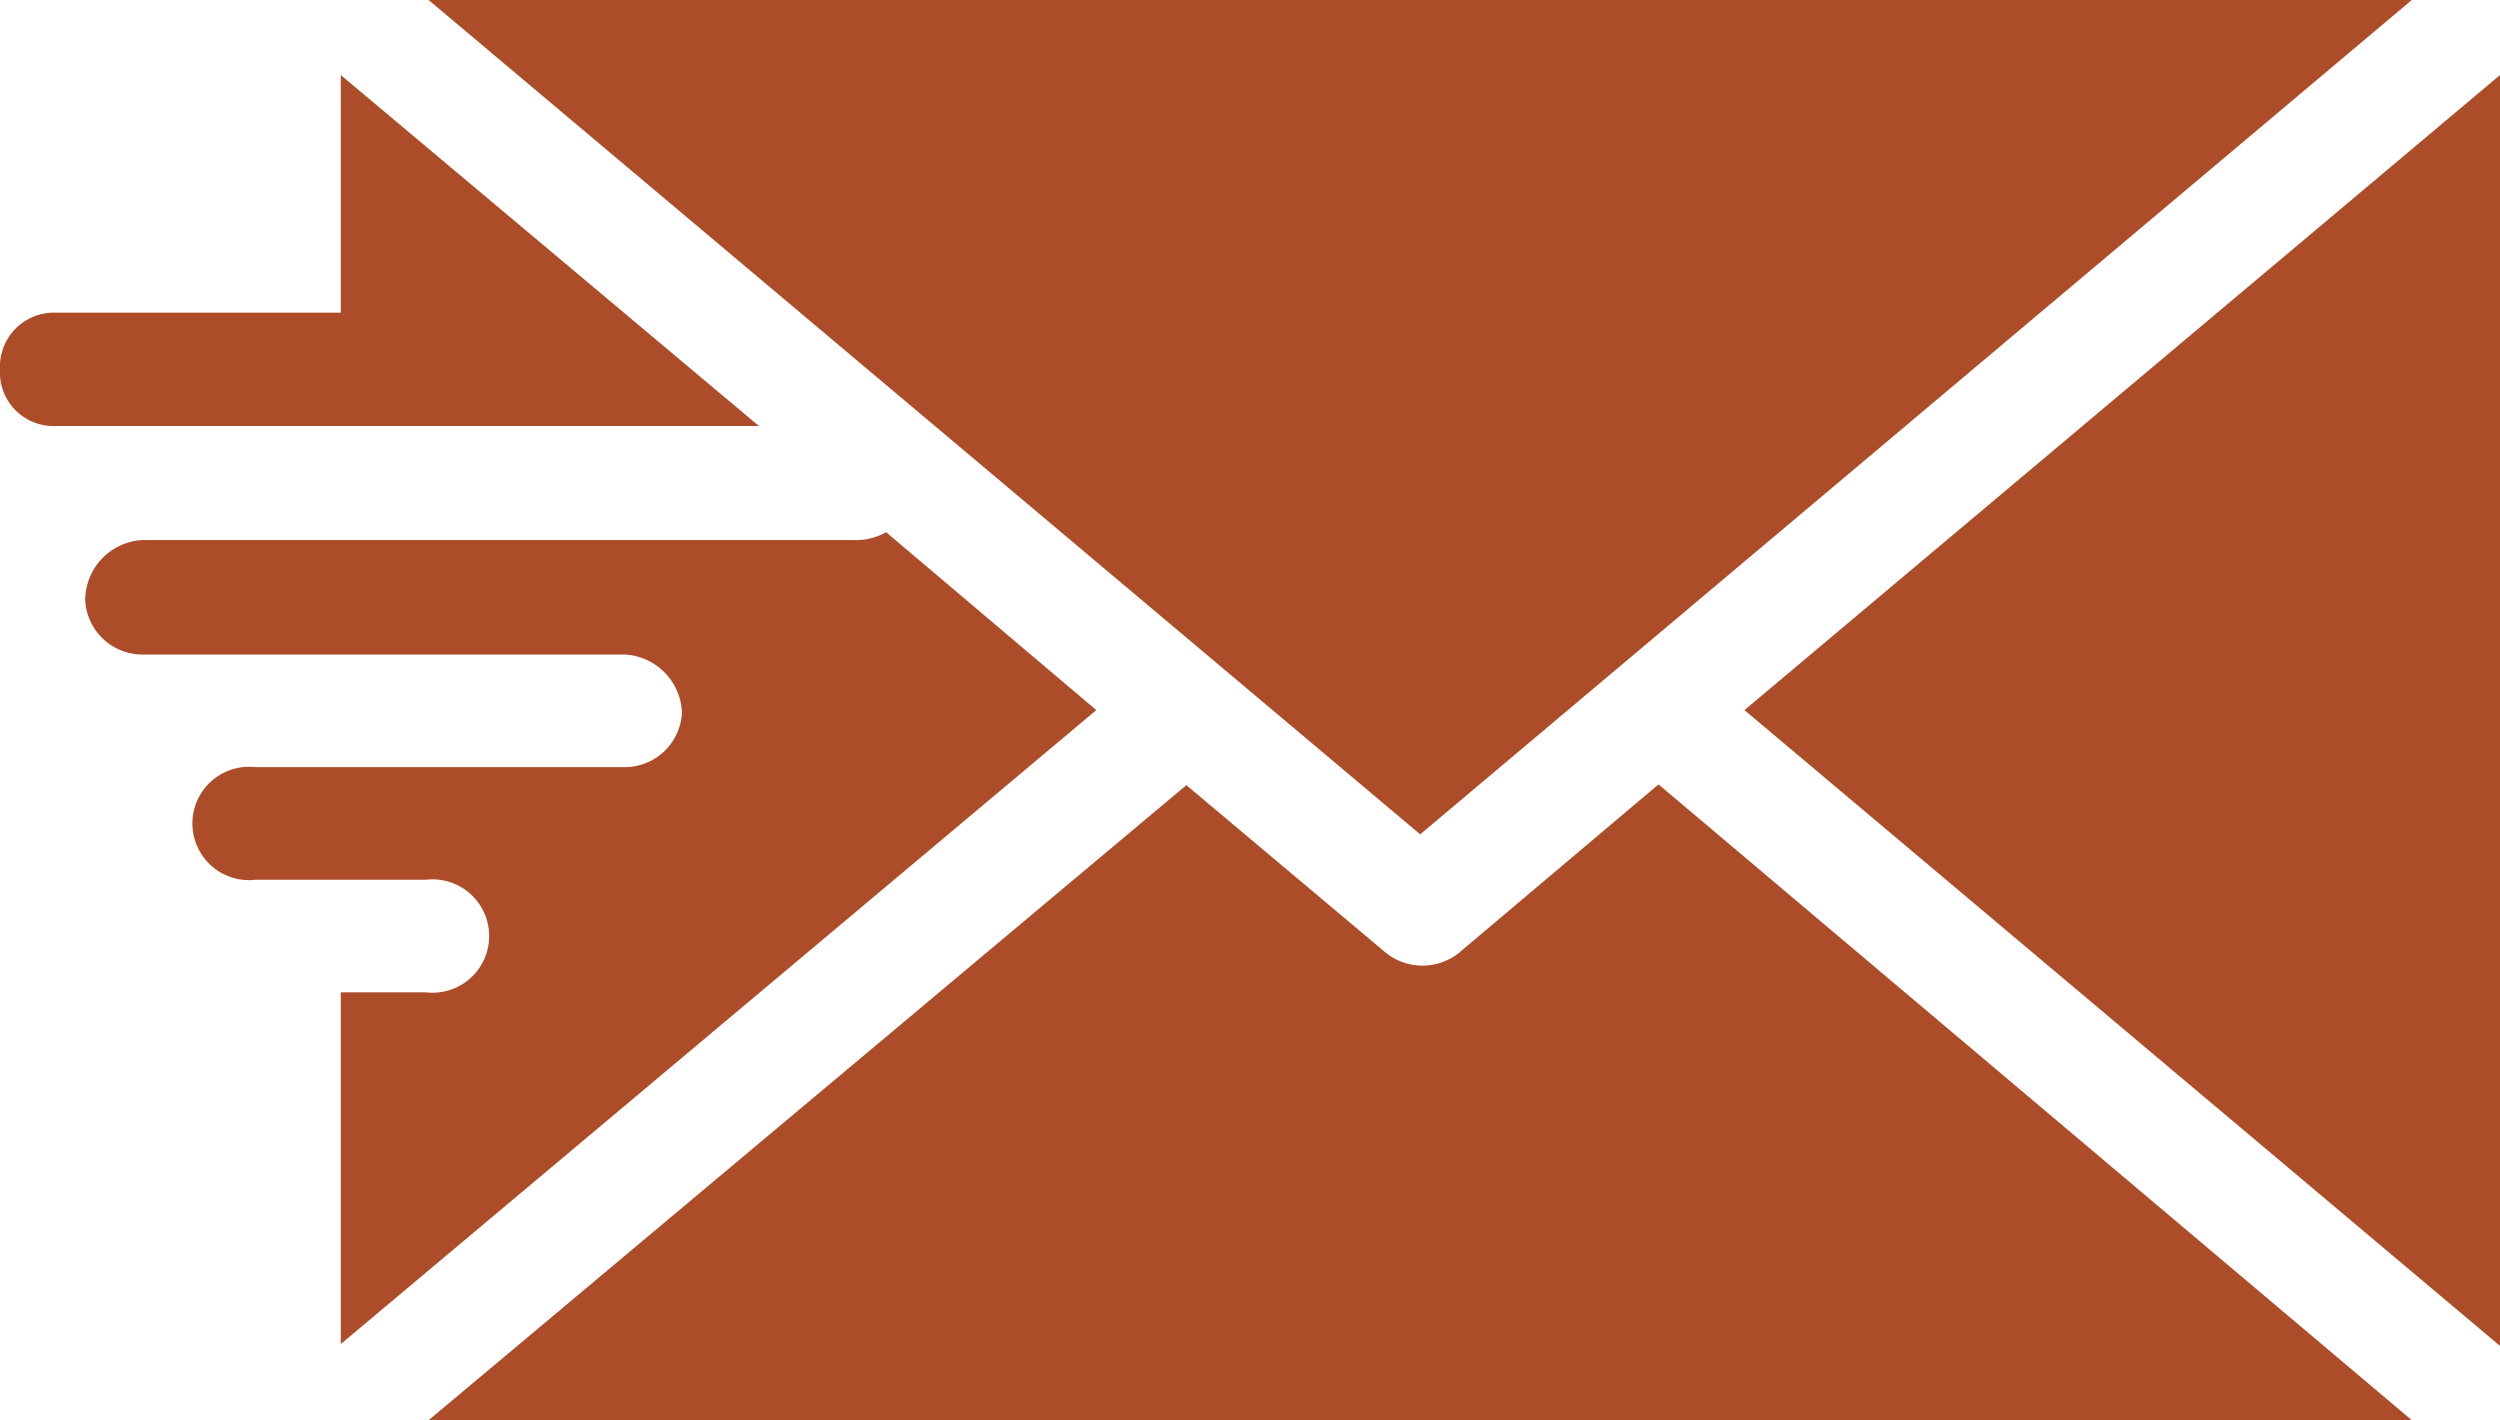 <svg xmlns="http://www.w3.org/2000/svg" viewBox="0 0 66.61 37.84"><defs><style>.cls-1{fill:#ad4c28;}</style></defs><title>Asset 1</title><g id="Layer_2" data-name="Layer 2"><g id="Layer_1-2" data-name="Layer 1"><path class="cls-1" d="M11.42,0,37.84,22.23,64.26,0ZM9.08,2V8.33H1.4A1.44,1.44,0,0,0,0,9.84a1.43,1.43,0,0,0,1.51,1.51H20.22ZM66.61,2,46.48,18.92,66.61,35.86Zm-43,12.18a1.62,1.62,0,0,1-.85.21H3.78A1.61,1.61,0,0,0,2.27,16a1.53,1.53,0,0,0,1.51,1.44H16.65A1.61,1.61,0,0,1,18.17,19a1.53,1.53,0,0,1-1.51,1.44H6.81a1.51,1.51,0,1,0,0,3h4.54a1.51,1.51,0,1,1,0,3H9.08v9.37L29.21,18.92Zm20.58,6.72-5.32,4.49a1.56,1.56,0,0,1-1.94,0l-5.32-4.47L11.42,37.84H64.26Z"/></g></g></svg>